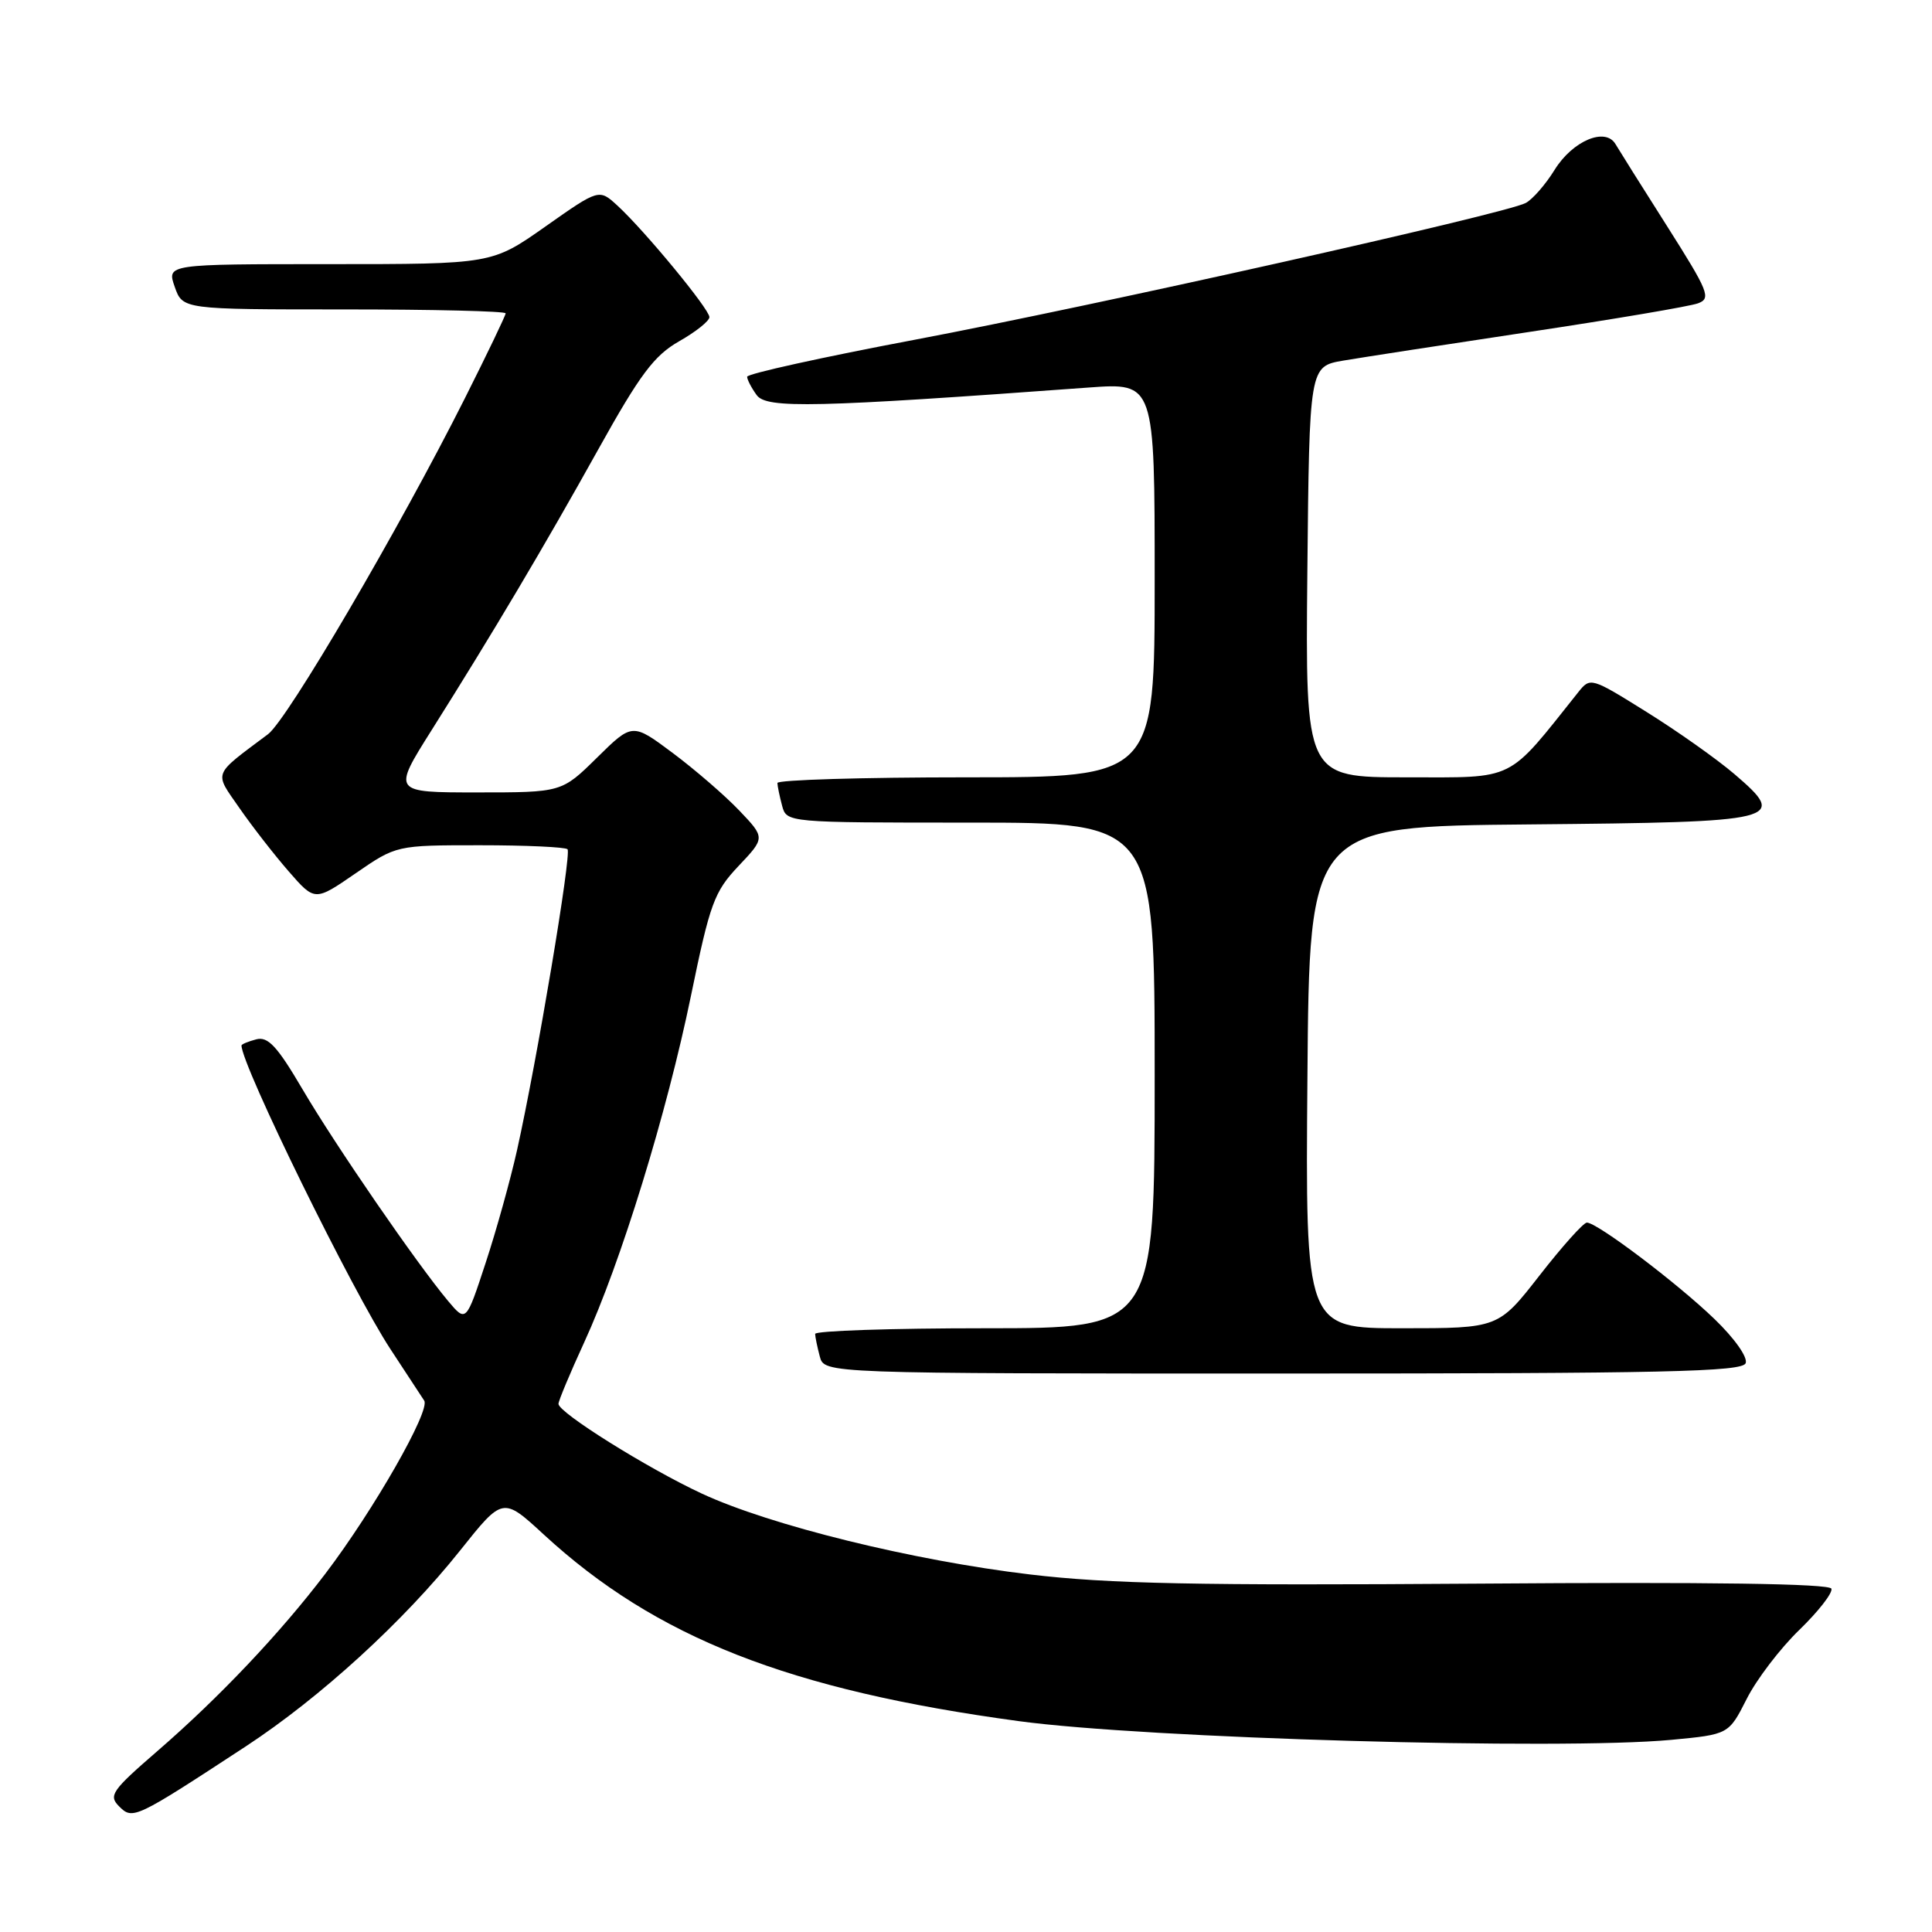 <?xml version="1.0" encoding="UTF-8" standalone="no"?>
<!DOCTYPE svg PUBLIC "-//W3C//DTD SVG 1.1//EN" "http://www.w3.org/Graphics/SVG/1.1/DTD/svg11.dtd" >
<svg xmlns="http://www.w3.org/2000/svg" xmlns:xlink="http://www.w3.org/1999/xlink" version="1.1" viewBox="0 0 256 256">
 <g >
 <path fill="currentColor"
d=" M 32.56 231.41 C 42.46 224.92 53.51 214.82 60.99 205.42 C 66.63 198.34 66.63 198.34 72.06 203.34 C 86.89 217.00 104.56 223.94 135.00 228.06 C 151.88 230.35 206.70 231.92 221.44 230.54 C 229.06 229.82 229.06 229.82 231.44 225.13 C 232.74 222.54 235.88 218.43 238.41 215.98 C 240.94 213.53 242.86 211.07 242.67 210.51 C 242.45 209.84 226.61 209.61 195.92 209.84 C 158.62 210.10 146.94 209.87 136.45 208.62 C 120.99 206.78 102.05 202.12 93.00 197.91 C 85.80 194.56 74.00 187.18 74.00 186.02 C 74.00 185.62 75.53 181.96 77.40 177.89 C 82.26 167.33 88.35 147.54 91.56 131.93 C 94.08 119.68 94.63 118.17 97.86 114.75 C 101.40 111.01 101.40 111.01 97.95 107.39 C 96.05 105.40 92.09 101.98 89.15 99.78 C 83.79 95.78 83.79 95.78 79.11 100.39 C 74.43 105.00 74.43 105.00 63.21 105.00 C 51.99 105.00 51.99 105.00 57.19 96.75 C 65.29 83.90 72.03 72.56 79.30 59.50 C 84.82 49.58 86.68 47.11 89.99 45.22 C 92.20 43.97 94.00 42.53 94.00 42.02 C 94.00 40.96 85.44 30.58 81.82 27.25 C 79.38 25.01 79.38 25.01 72.29 30.00 C 65.19 35.00 65.19 35.00 43.65 35.00 C 22.10 35.00 22.10 35.00 23.15 38.00 C 24.20 41.00 24.20 41.00 45.60 41.00 C 57.37 41.00 67.00 41.23 67.00 41.52 C 67.00 41.80 64.57 46.86 61.60 52.77 C 52.89 70.09 38.09 95.35 35.52 97.28 C 28.08 102.86 28.34 102.18 31.74 107.09 C 33.42 109.51 36.36 113.29 38.26 115.47 C 41.72 119.44 41.72 119.44 47.12 115.72 C 52.52 112.00 52.52 112.00 63.59 112.00 C 69.68 112.00 74.91 112.24 75.20 112.53 C 75.76 113.09 71.16 140.52 68.50 152.45 C 67.63 156.33 65.77 163.04 64.34 167.37 C 61.76 175.23 61.76 175.23 59.36 172.37 C 55.21 167.41 44.47 151.80 40.10 144.36 C 36.73 138.62 35.51 137.31 33.95 137.72 C 32.88 138.00 32.00 138.37 32.00 138.53 C 32.00 141.15 46.70 171.13 51.77 178.82 C 53.82 181.95 55.82 184.99 56.21 185.59 C 57.06 186.89 49.52 200.09 43.13 208.50 C 37.12 216.41 29.04 224.94 20.85 232.03 C 14.80 237.27 14.35 237.92 15.79 239.36 C 17.59 241.16 17.90 241.01 32.56 231.41 Z  M 231.31 180.63 C 231.61 179.85 229.83 177.33 227.17 174.77 C 222.21 169.99 211.63 162.00 210.27 162.00 C 209.82 162.00 207.00 165.15 204.00 169.00 C 198.54 176.00 198.54 176.00 185.76 176.00 C 172.97 176.00 172.97 176.00 173.24 142.75 C 173.50 109.50 173.50 109.50 202.64 109.24 C 236.11 108.93 236.99 108.72 229.82 102.57 C 227.48 100.57 222.23 96.86 218.15 94.32 C 210.81 89.74 210.72 89.72 209.12 91.73 C 199.57 103.71 201.00 103.00 186.36 103.00 C 172.97 103.00 172.97 103.00 173.23 75.78 C 173.50 48.55 173.50 48.55 178.00 47.78 C 180.47 47.36 191.63 45.64 202.79 43.96 C 213.94 42.28 223.94 40.59 225.00 40.19 C 226.76 39.54 226.40 38.65 220.91 29.99 C 217.59 24.77 214.52 19.87 214.07 19.11 C 212.74 16.81 208.38 18.65 205.99 22.51 C 204.80 24.44 203.07 26.42 202.16 26.90 C 199.41 28.34 145.05 40.51 121.25 45.01 C 109.01 47.32 99.00 49.53 99.00 49.92 C 99.00 50.30 99.57 51.40 100.27 52.36 C 101.59 54.16 107.97 54.01 144.25 51.35 C 153.00 50.71 153.00 50.71 153.00 76.86 C 153.00 103.00 153.00 103.00 128.00 103.00 C 114.25 103.00 103.01 103.34 103.01 103.75 C 103.02 104.16 103.30 105.51 103.63 106.75 C 104.23 109.00 104.23 109.00 128.62 109.00 C 153.00 109.00 153.00 109.00 153.00 142.50 C 153.00 176.00 153.00 176.00 130.50 176.00 C 118.12 176.00 108.01 176.34 108.01 176.75 C 108.02 177.16 108.30 178.51 108.63 179.75 C 109.23 182.00 109.23 182.00 170.01 182.00 C 220.51 182.00 230.87 181.77 231.31 180.63 Z "/>
</g>
</svg>